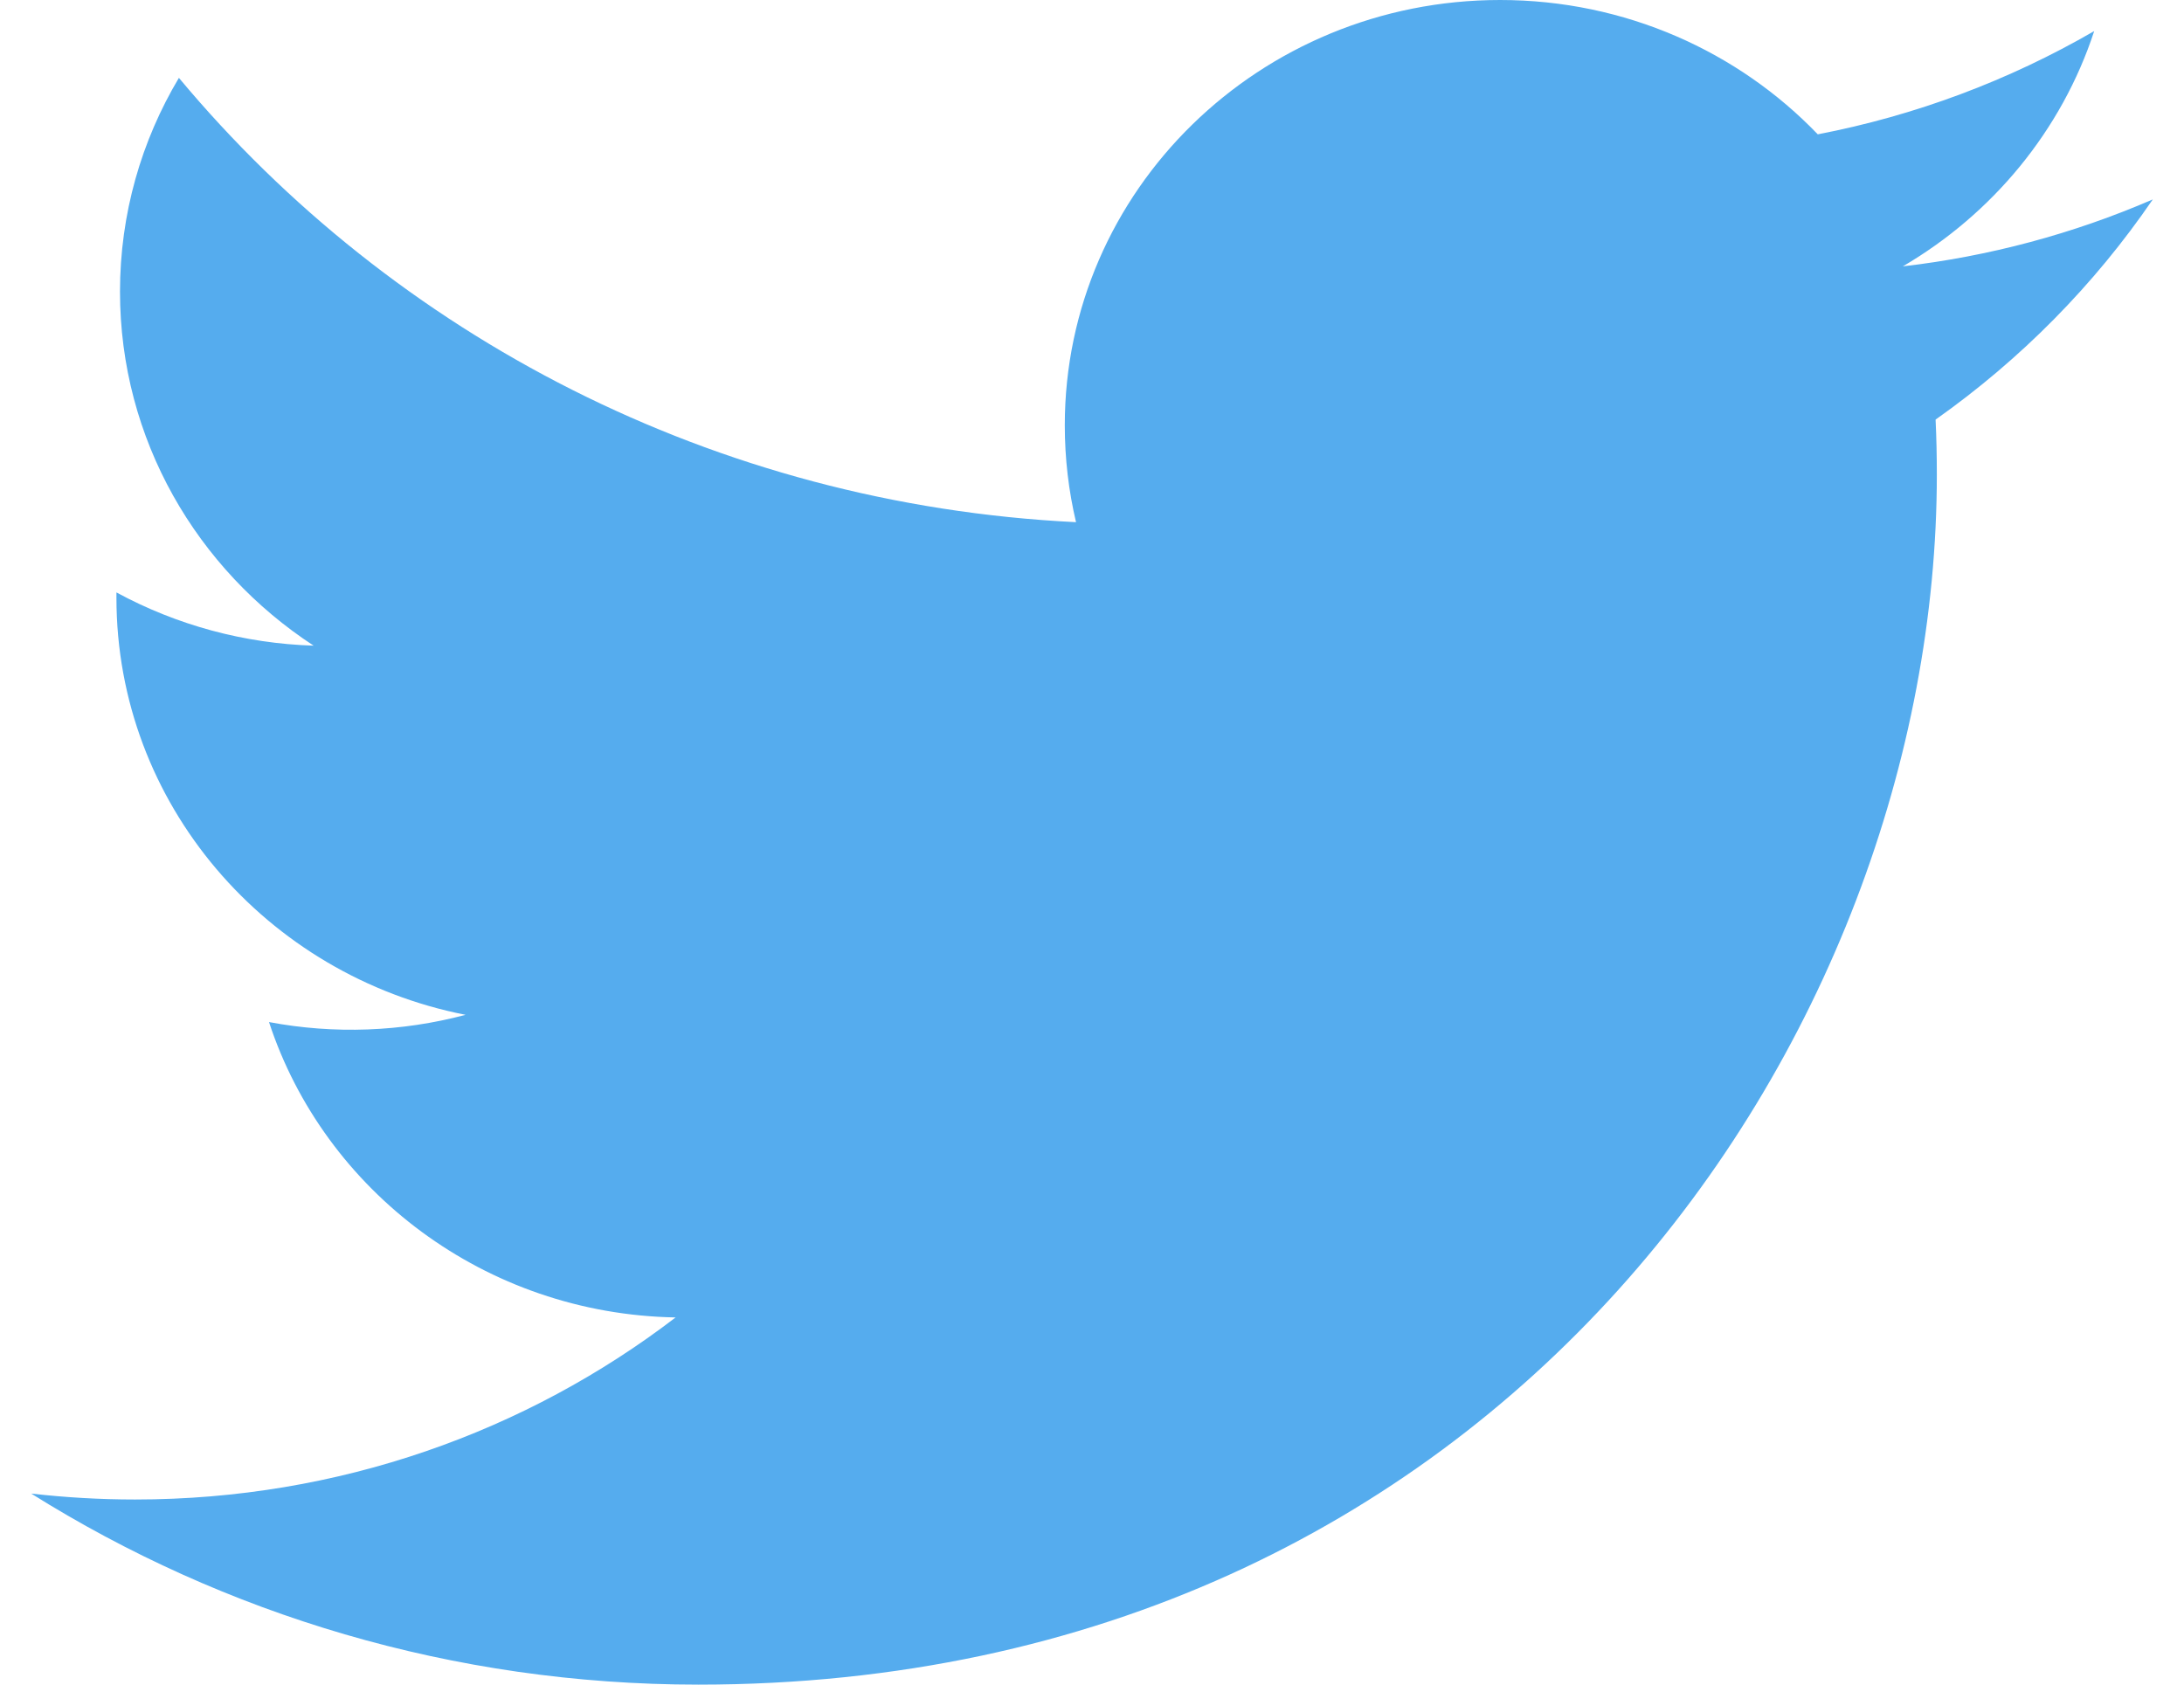 <svg width="35" height="27" viewBox="0 0 35 27" fill="none" xmlns="http://www.w3.org/2000/svg">
<path id="Vector" d="M34.5 3.196C33.227 3.747 31.876 4.109 30.494 4.269C31.934 3.426 33.04 2.09 33.561 0.498C32.191 1.292 30.693 1.852 29.131 2.153C27.859 0.828 26.046 0 24.04 0C20.187 0 17.064 3.052 17.064 6.816C17.064 7.35 17.126 7.87 17.244 8.369C11.447 8.085 6.307 5.372 2.867 1.248C2.267 2.254 1.923 3.425 1.923 4.674C1.923 7.039 3.154 9.125 5.026 10.348C3.918 10.314 2.835 10.021 1.866 9.495C1.866 9.524 1.866 9.552 1.866 9.581C1.866 12.883 4.27 15.638 7.461 16.265C6.434 16.538 5.356 16.578 4.311 16.381C5.199 19.089 7.775 21.06 10.827 21.115C8.44 22.943 5.432 24.033 2.164 24.033C1.601 24.033 1.046 24 0.5 23.938C3.587 25.872 7.254 27 11.193 27C24.023 27 31.039 16.614 31.039 7.606C31.039 7.311 31.033 7.017 31.019 6.725C32.385 5.76 33.564 4.565 34.5 3.196Z" fill="#55ACEE"/>
</svg>
